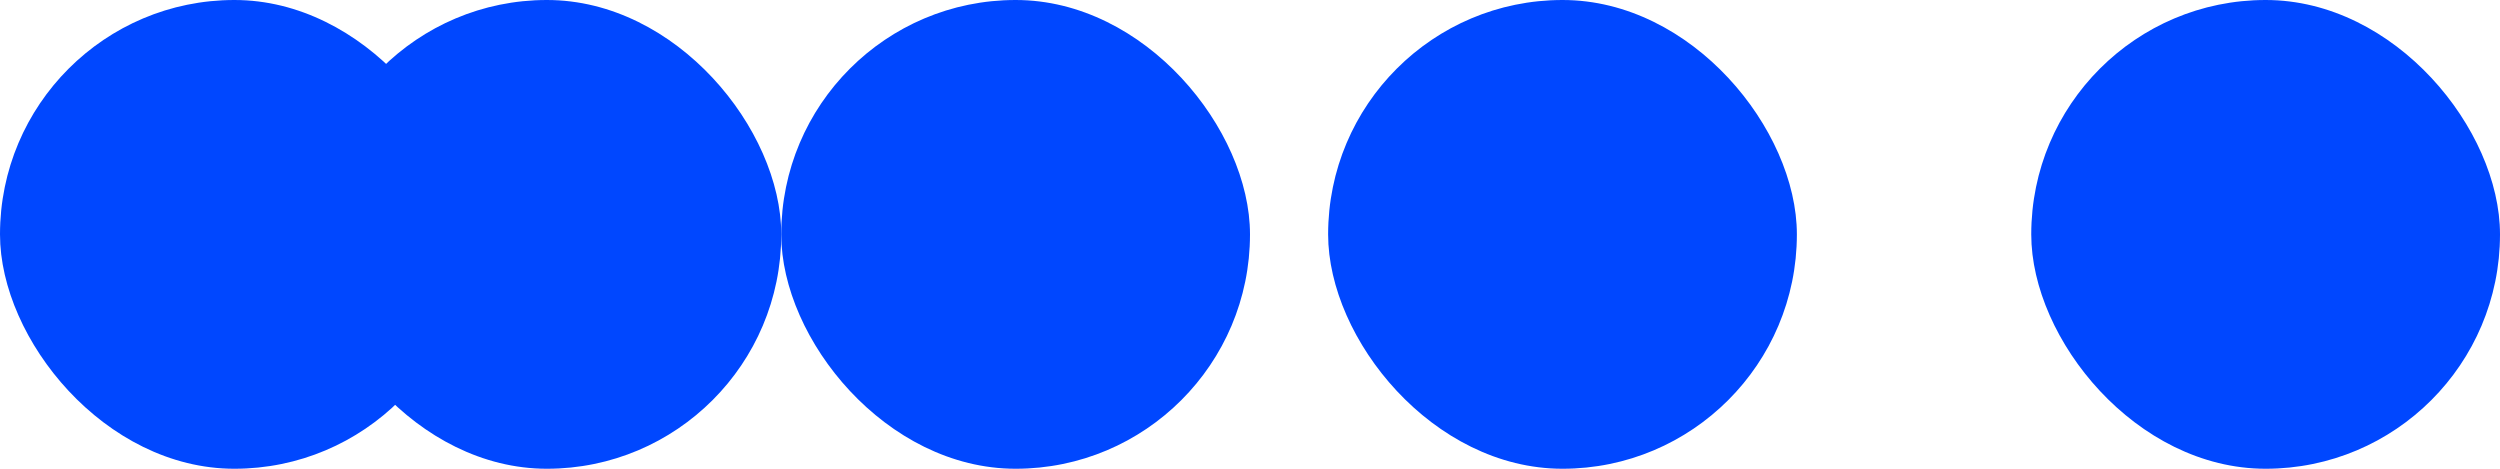 <svg width="160" height="30" viewBox="0 0 160 30" fill="none" xmlns="http://www.w3.org/2000/svg">
<rect width="30" height="30" rx="15" fill="#0047FF"/>
<rect x="20" width="30" height="30" rx="15" fill="#0047FF"/>
<rect x="50" width="30" height="30" rx="15" fill="#0047FF"/>
<rect x="85" width="30" height="30" rx="15" fill="#0047FF"/>
<rect x="130" width="30" height="30" rx="15" fill="#0047FF"/>
</svg>
